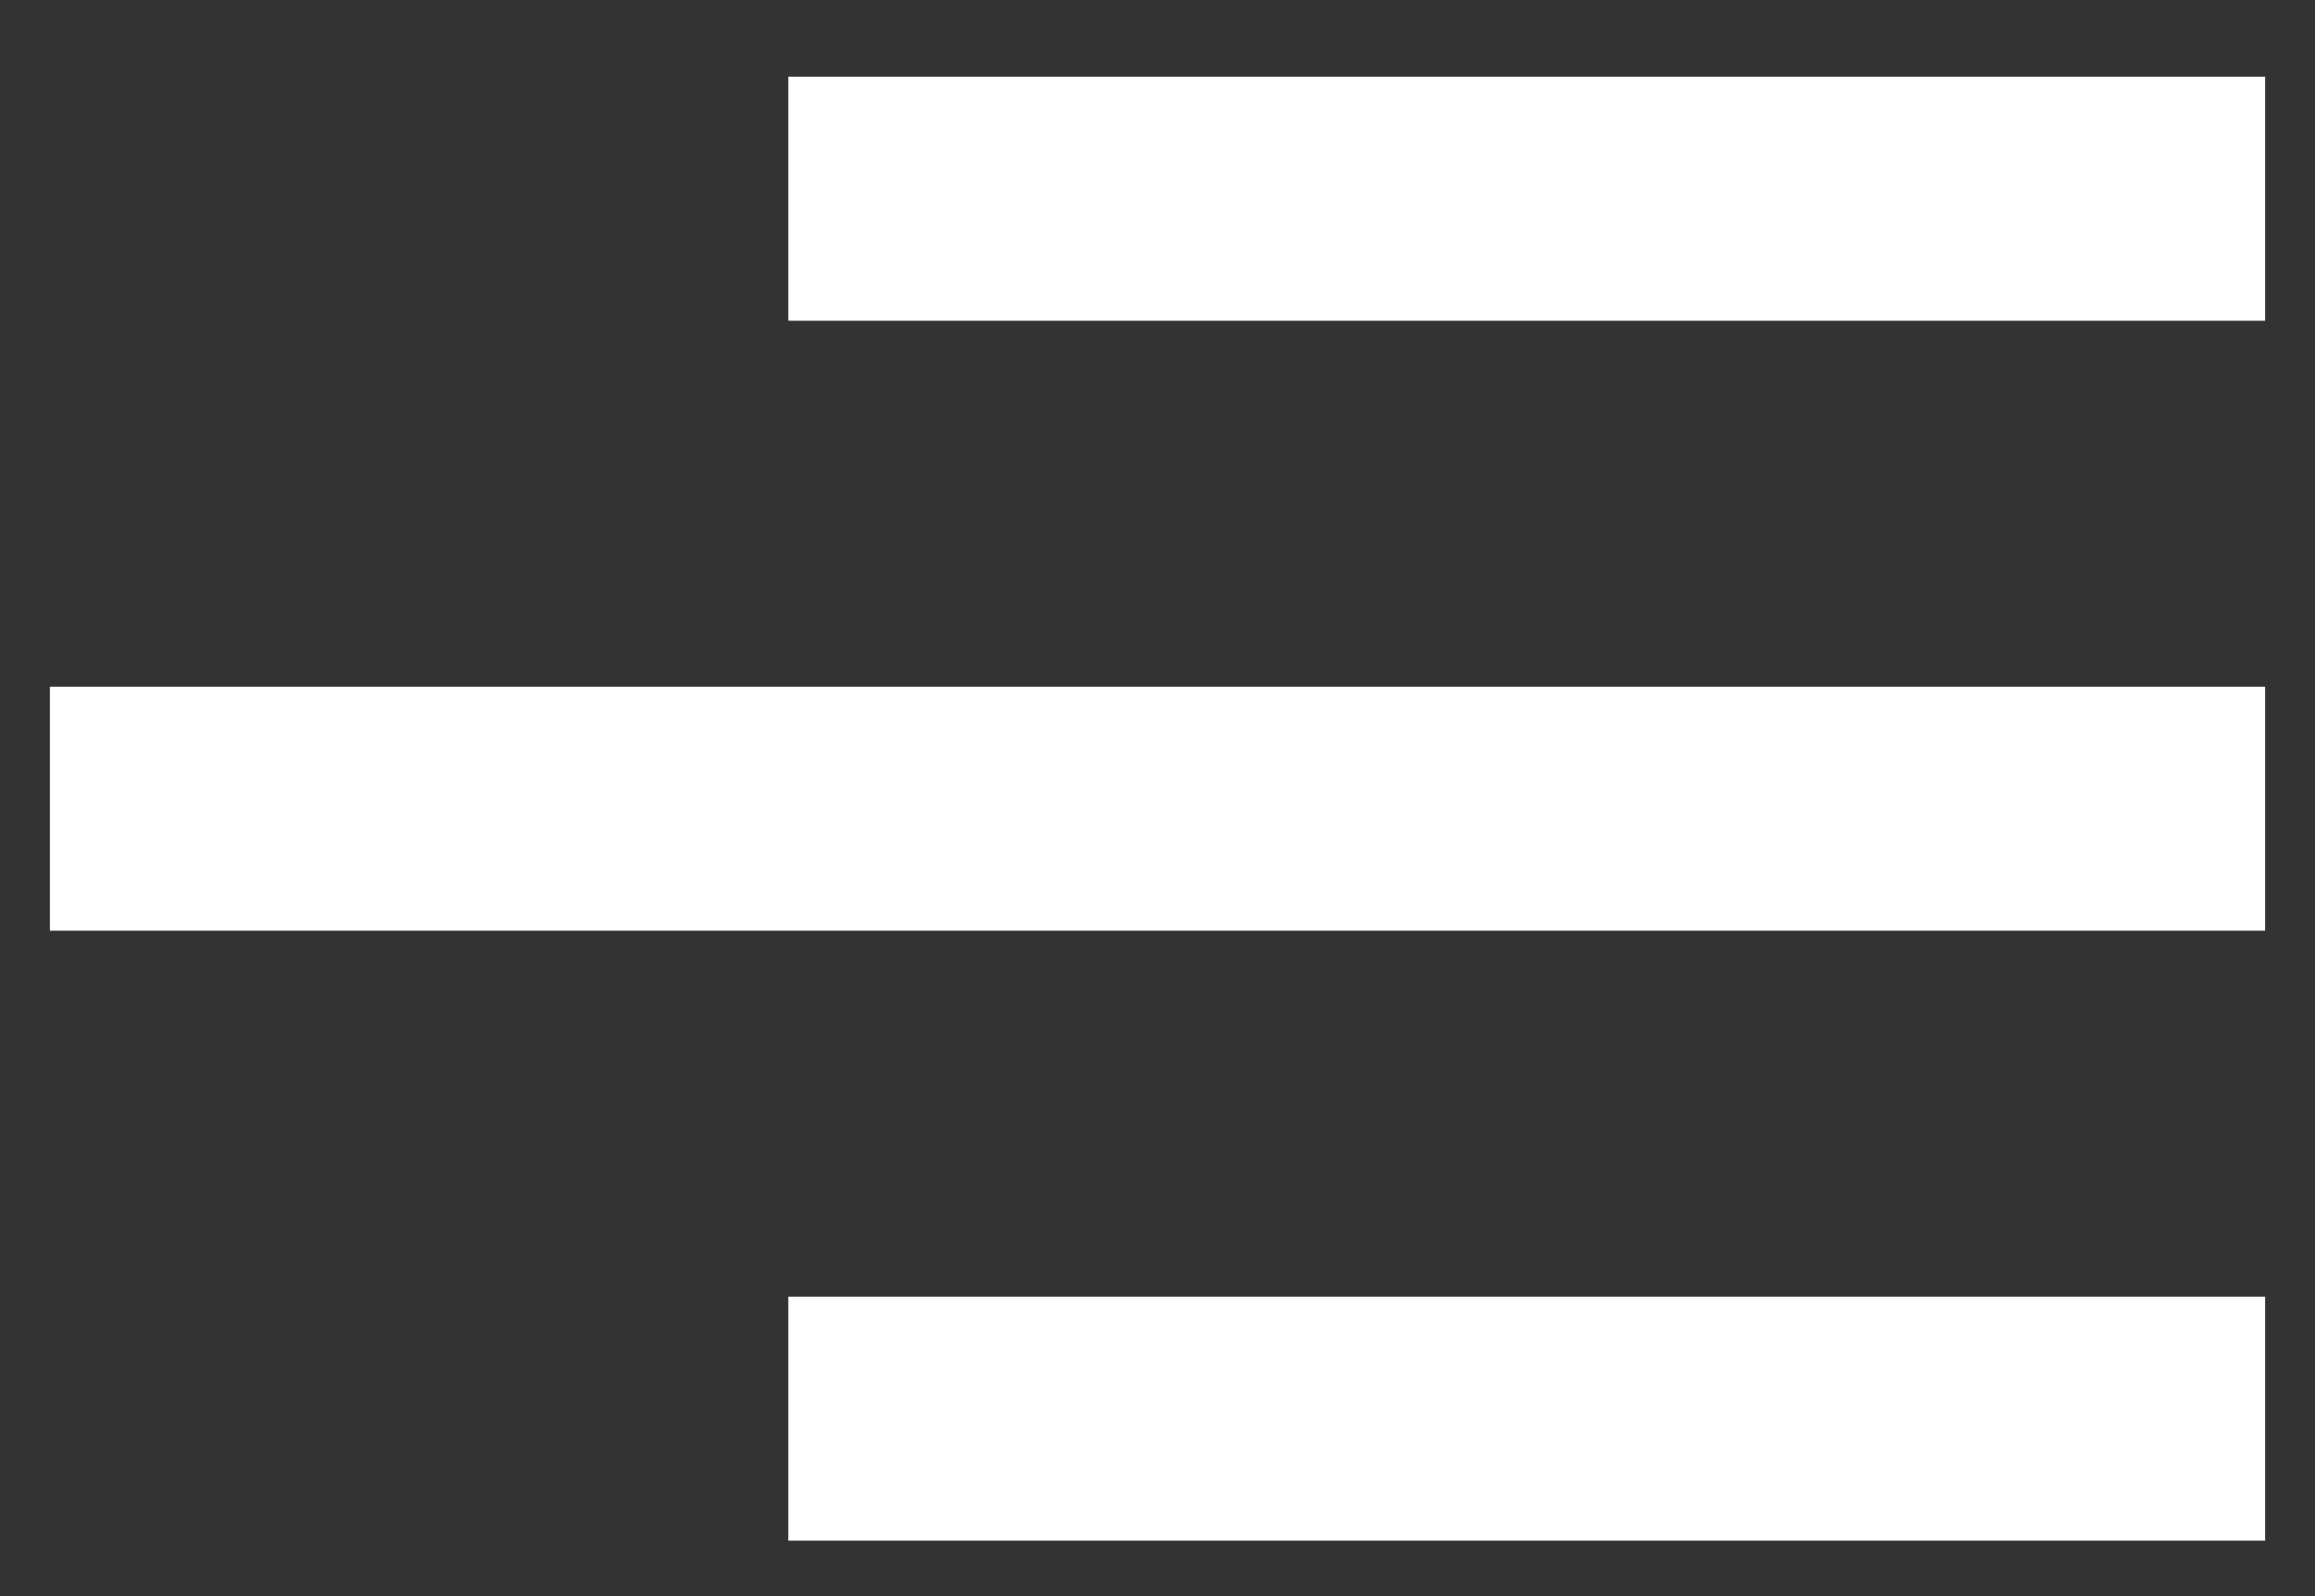<svg width="29" height="20" viewBox="0 0 29 20" fill="none" xmlns="http://www.w3.org/2000/svg">
<rect x="0" y="0" width="29" height="20" fill="#333333" stroke="none"/>
<path d="M28.375 19.305H9.875V16.248H28.375V19.305ZM28.375 11.662H0.625V8.605H28.375V11.662ZM28.375 4.019H9.875V0.961H28.375V4.019Z" fill="white"/>
</svg>
